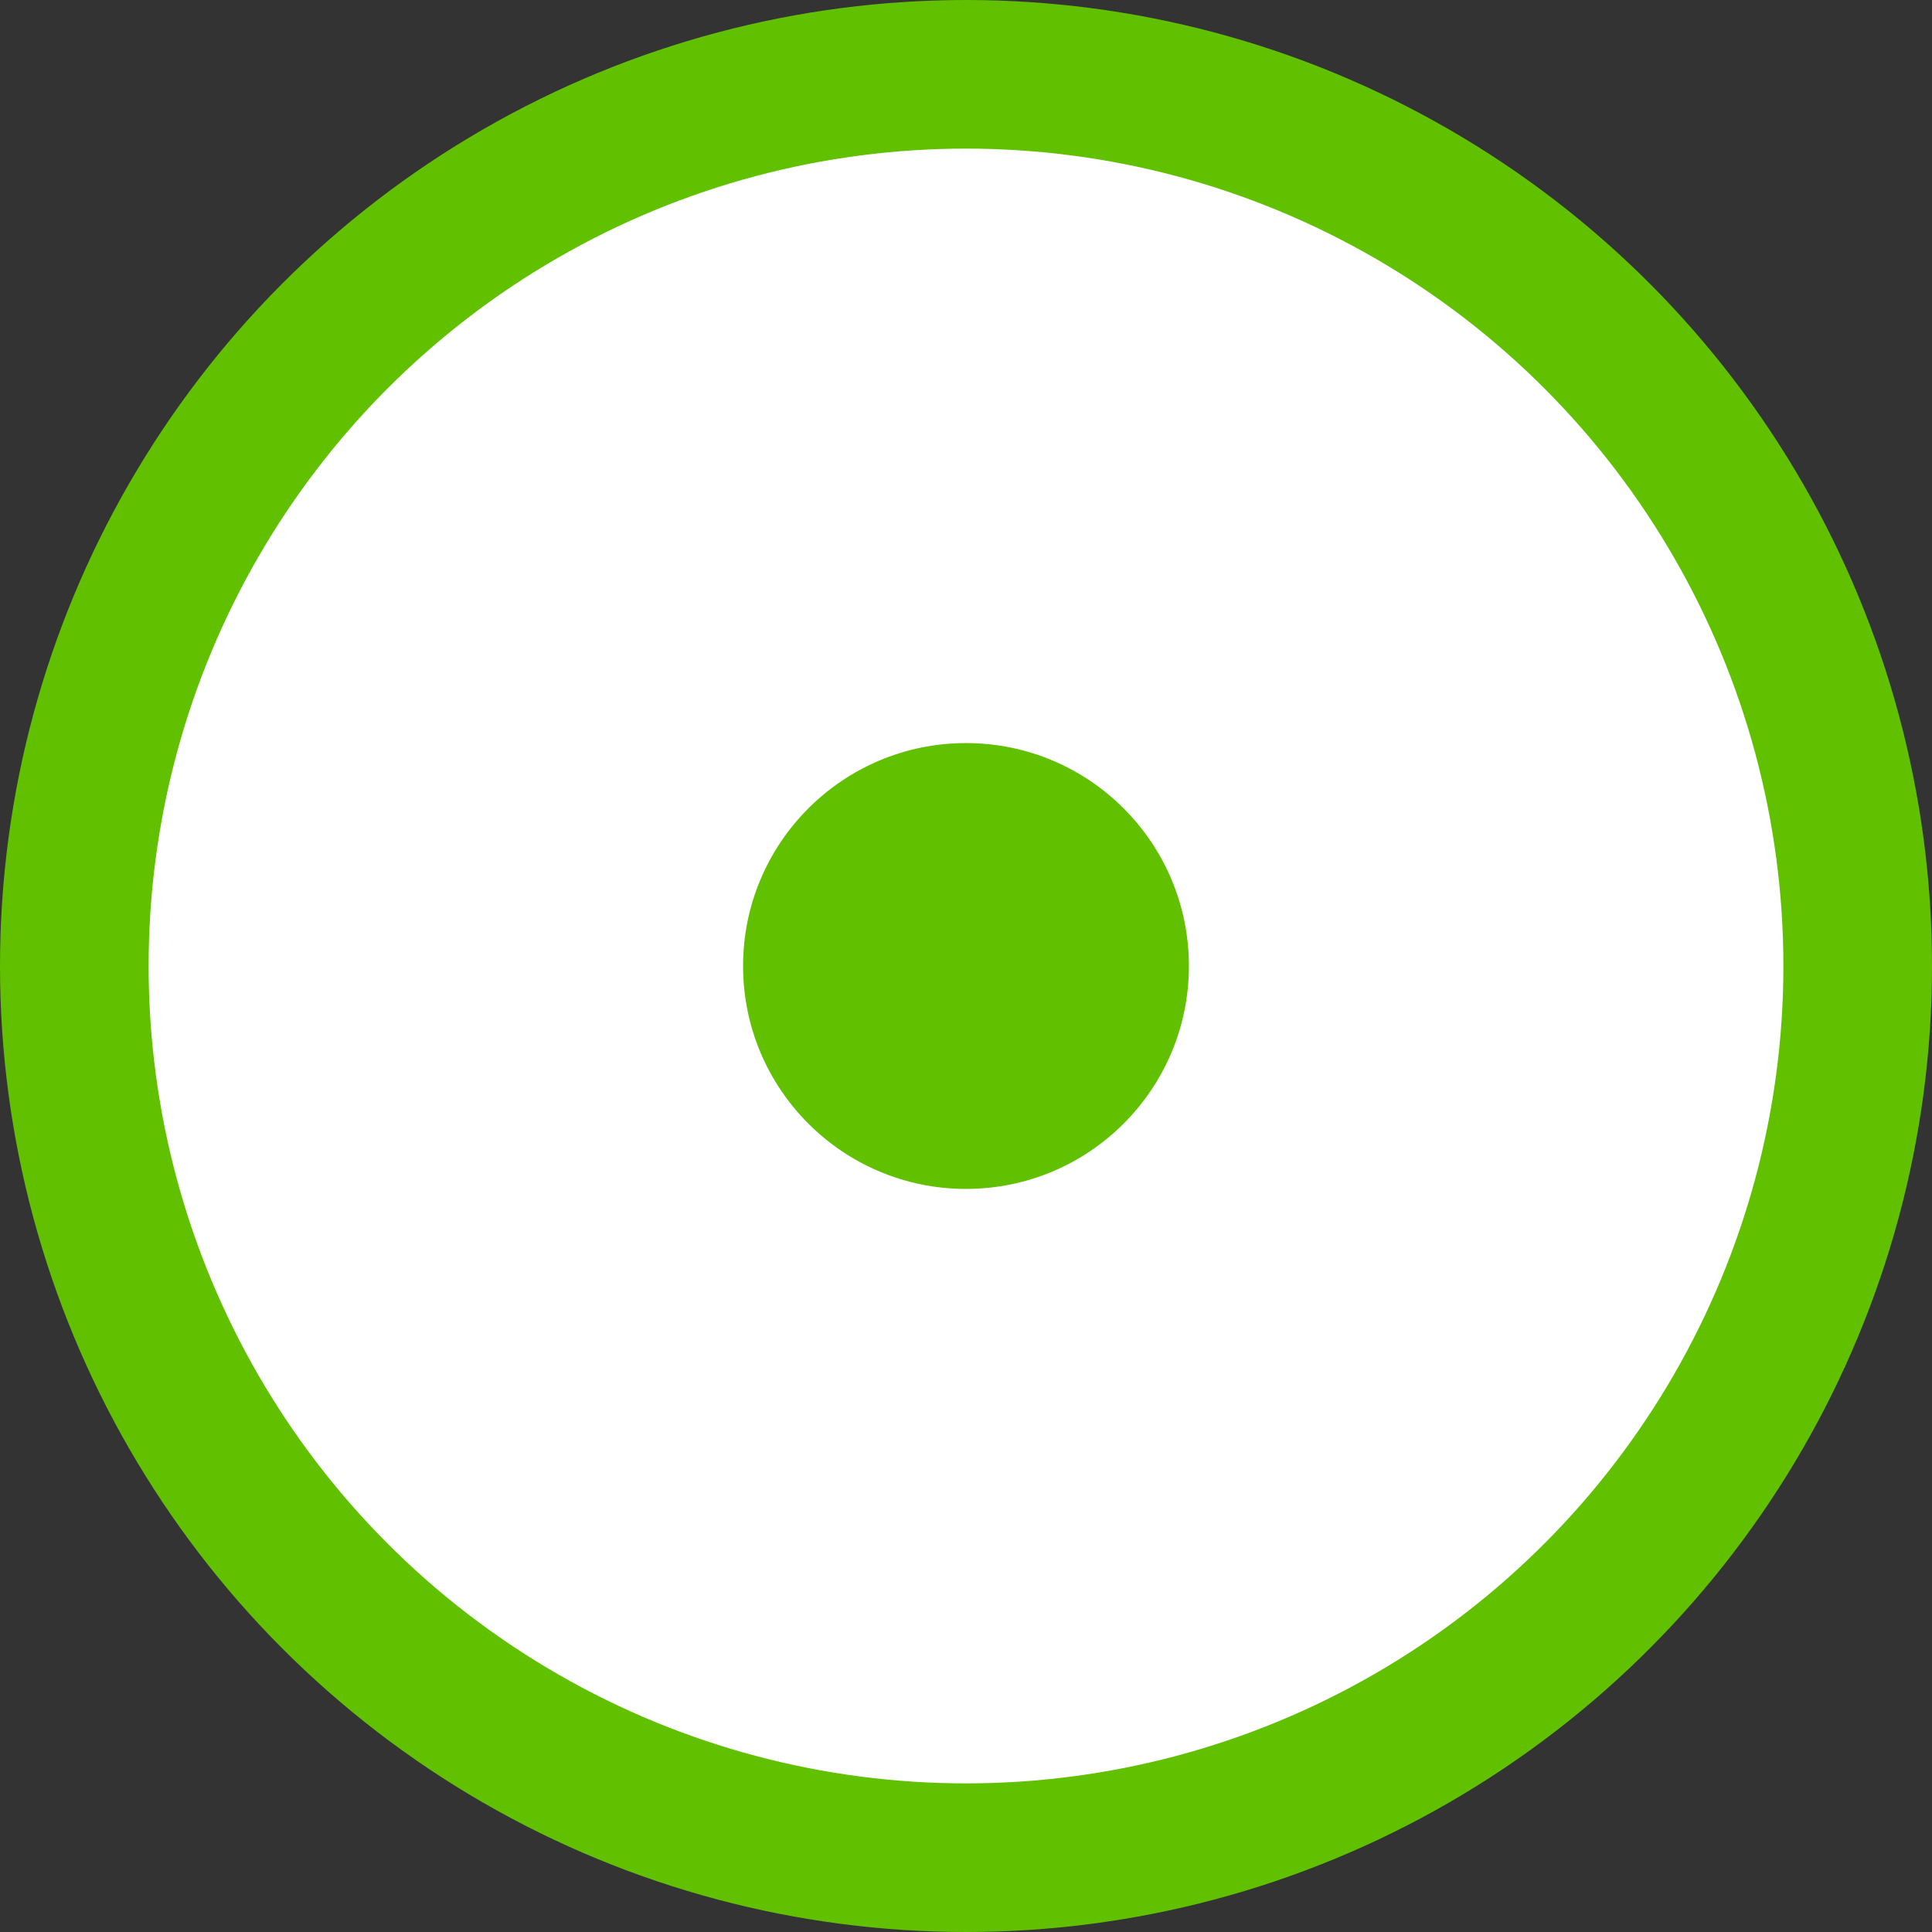 <svg width="13" height="13" viewBox="0 0 13 13" fill="none" xmlns="http://www.w3.org/2000/svg">
<rect x="0" y="0" width="13" height="13" fill="#333333" stroke="none"/>
<circle cx="6.5" cy="6.5" r="6" fill="white" stroke="#61C100"/>
<circle cx="6.5" cy="6.5" r="1.5" fill="#61C100"/>
</svg>
